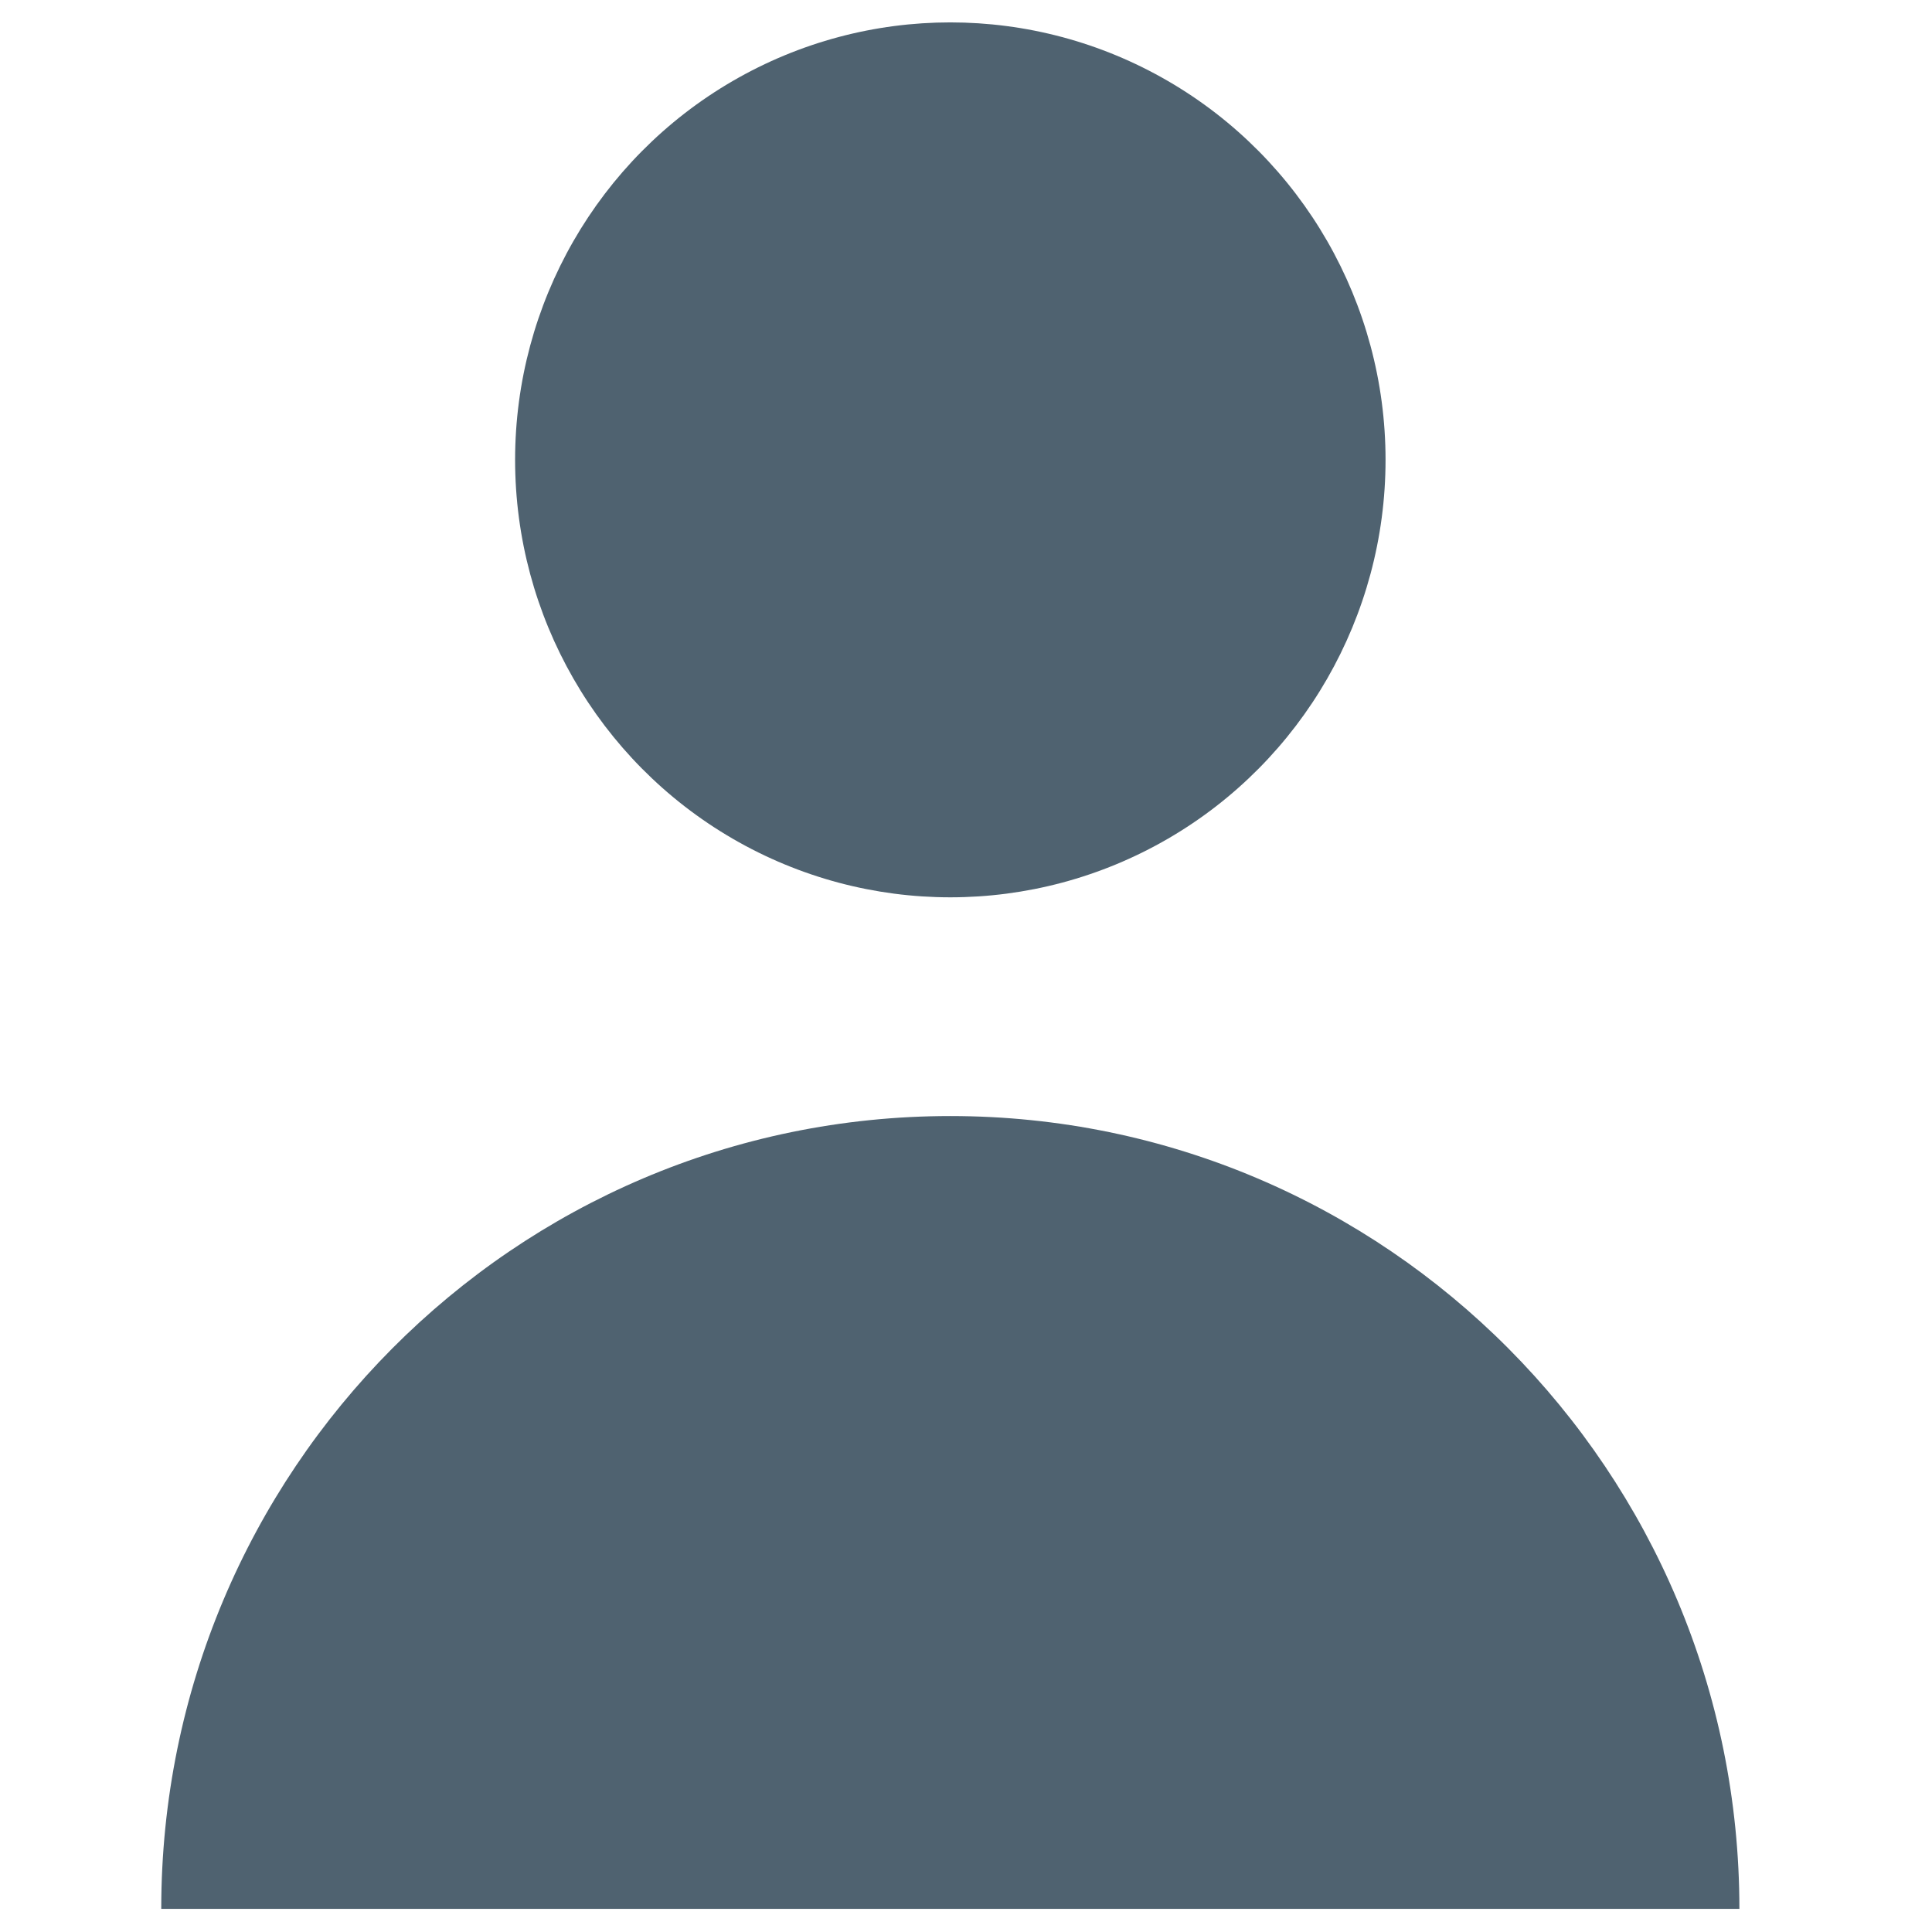 <?xml version="1.0" encoding="utf-8"?>
<!-- Generator: Adobe Illustrator 22.1.0, SVG Export Plug-In . SVG Version: 6.00 Build 0)  -->
<svg version="1.1" id="Layer_1" xmlns="http://www.w3.org/2000/svg" xmlns:xlink="http://www.w3.org/1999/xlink" x="0px" y="0px"
	 viewBox="0 0 258.8 258.8" style="enable-background:new 0 0 258.8 258.8;" xml:space="preserve">
<style type="text/css">
	.st0{fill:#4F6270;}
</style>
<g>
	<ellipse class="st0" cx="127.3" cy="61.6" rx="58.3" ry="58.6"/>
	<path class="st0" d="M127.3,149.5c-58.4,0-105.7,47.6-105.7,106.2H233C233,197.1,185.7,149.5,127.3,149.5z"/>
</g>
</svg>
